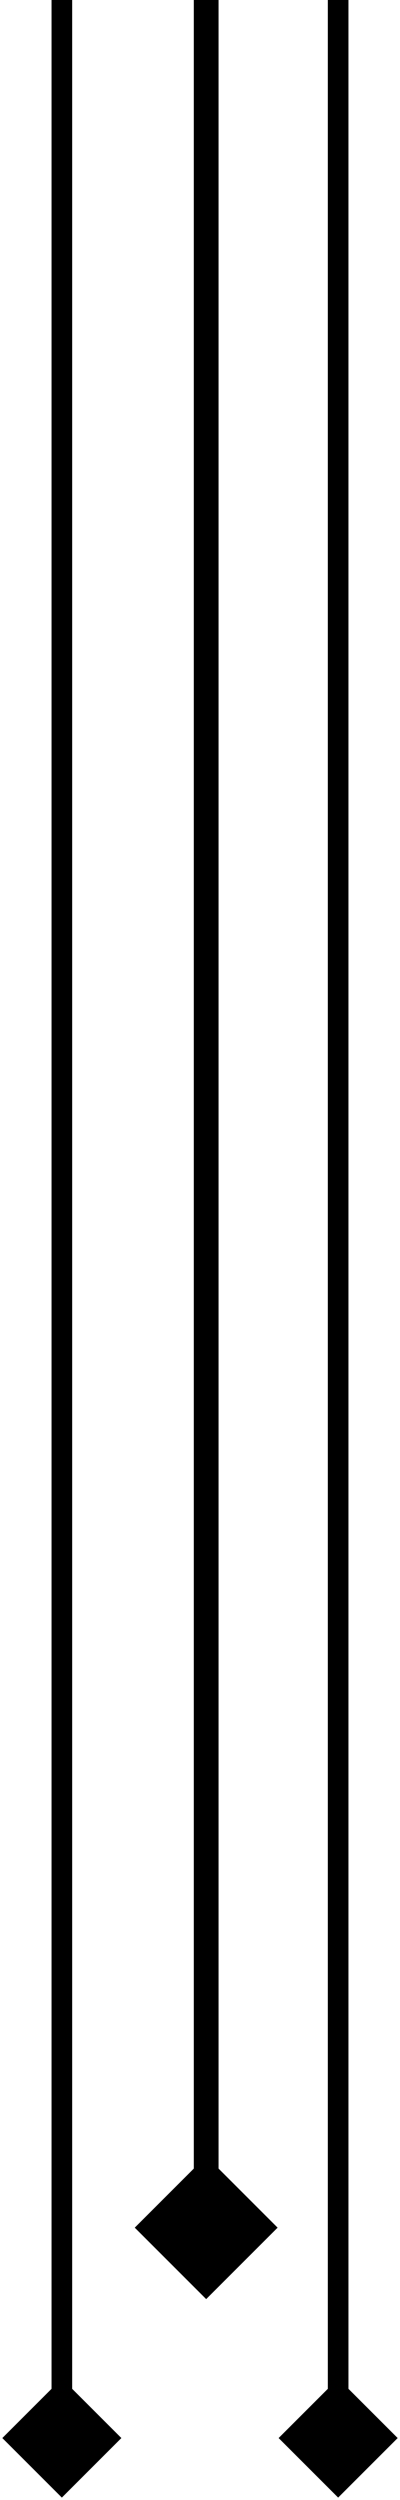 <svg width="97" height="606" viewBox="0 0 97 606" fill="none" xmlns="http://www.w3.org/2000/svg">
<path d="M82 605.434L96.434 591L82 576.566L67.566 591L82 605.434ZM79.5 -1.09278e-07L79.5 591L84.5 591L84.5 1.09278e-07L79.5 -1.09278e-07Z" fill="black"/>
<path d="M15 605.434L29.434 591L15 576.566L0.566 591L15 605.434ZM12.5 -1.09278e-07L12.5 591L17.5 591L17.5 1.09278e-07L12.5 -1.09278e-07Z" fill="black"/>
<path d="M50 557.321L67.32 540L50 522.679L32.679 540L50 557.321ZM47 -1.31134e-07L47 540L53 540L53 1.31134e-07L47 -1.31134e-07Z" fill="black"/>
</svg>
